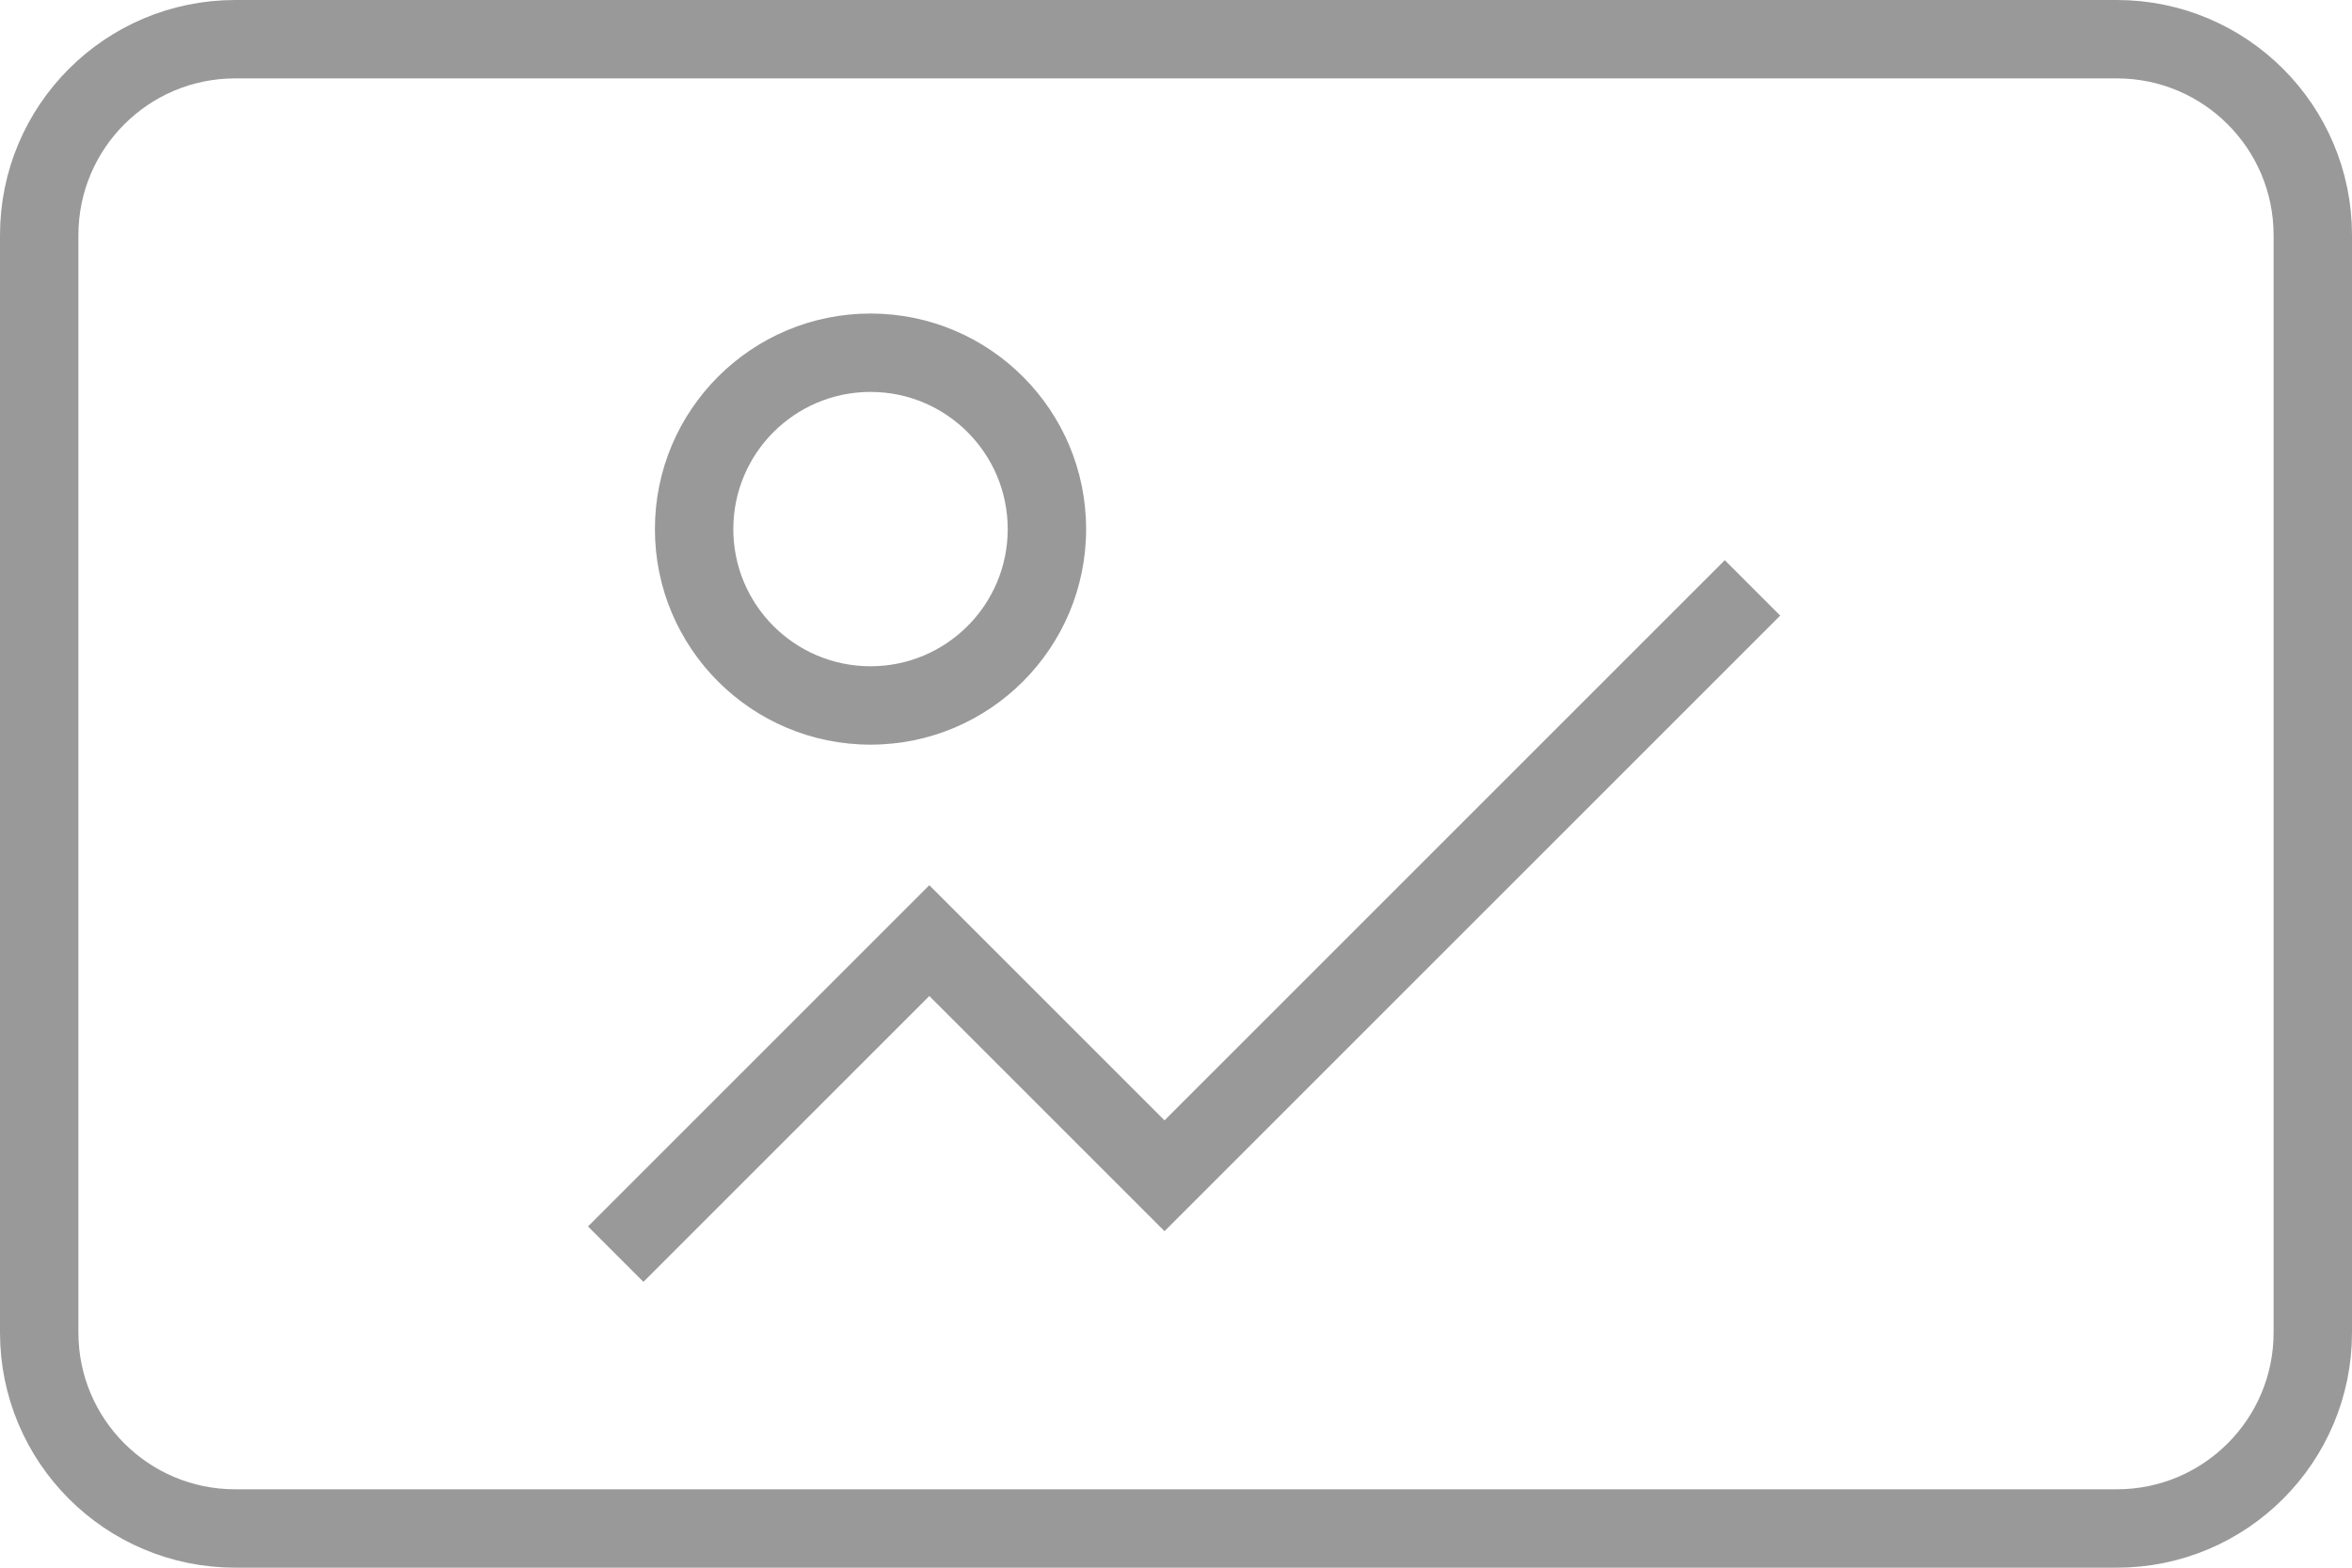 <?xml version="1.0" encoding="UTF-8"?>
<svg width="60px" height="40px" viewBox="0 0 60 40" version="1.1" xmlns="http://www.w3.org/2000/svg" xmlns:xlink="http://www.w3.org/1999/xlink">
    <!-- Generator: Sketch 52.1 (67048) - http://www.bohemiancoding.com/sketch -->
    <title>yulan_pic_nor</title>
    <desc>Created with Sketch.</desc>
    <g id="Page-1" stroke="none" stroke-width="1" fill="none" fill-rule="evenodd">
        <g id="预览-样式" transform="translate(-234, -506)">
            <g id="Group-6" transform="translate(218, 491)">
                <g id="yulan_pic_nor" transform="translate(16, 15)">
                    <path d="M54,39 C56.762,39 59,36.762 59,34 L59,6 C59,3.238 56.762,1 54,1 L6,1 C3.238,1 1,3.238 1,6 L1,34 C1,36.762 3.238,39 6,39 L54,39 Z" id="Shape" stroke="#999999" stroke-width="2"></path>
                    <path d="M25.707,13.5 C25.707,11.567 24.14,10 22.207,10 C20.274,10 18.707,11.567 18.707,13.5 C18.707,15.433 20.274,17 22.207,17 C24.14,17 25.707,15.433 25.707,13.5 Z M27.707,13.5 C27.707,16.537 25.244,19 22.207,19 C19.17,19 16.707,16.537 16.707,13.5 C16.707,10.463 19.17,8 22.207,8 C25.244,8 27.707,10.463 27.707,13.5 Z M16.414,32.707 L15,31.293 L23.707,22.586 L29.707,28.586 L44,14.293 L45.414,15.707 L29.707,31.414 L23.707,25.414 L16.414,32.707 Z" id="Combined-Shape" fill="#999999" fill-rule="nonzero"></path>
                </g>
            </g>
        </g>
    </g>
</svg>